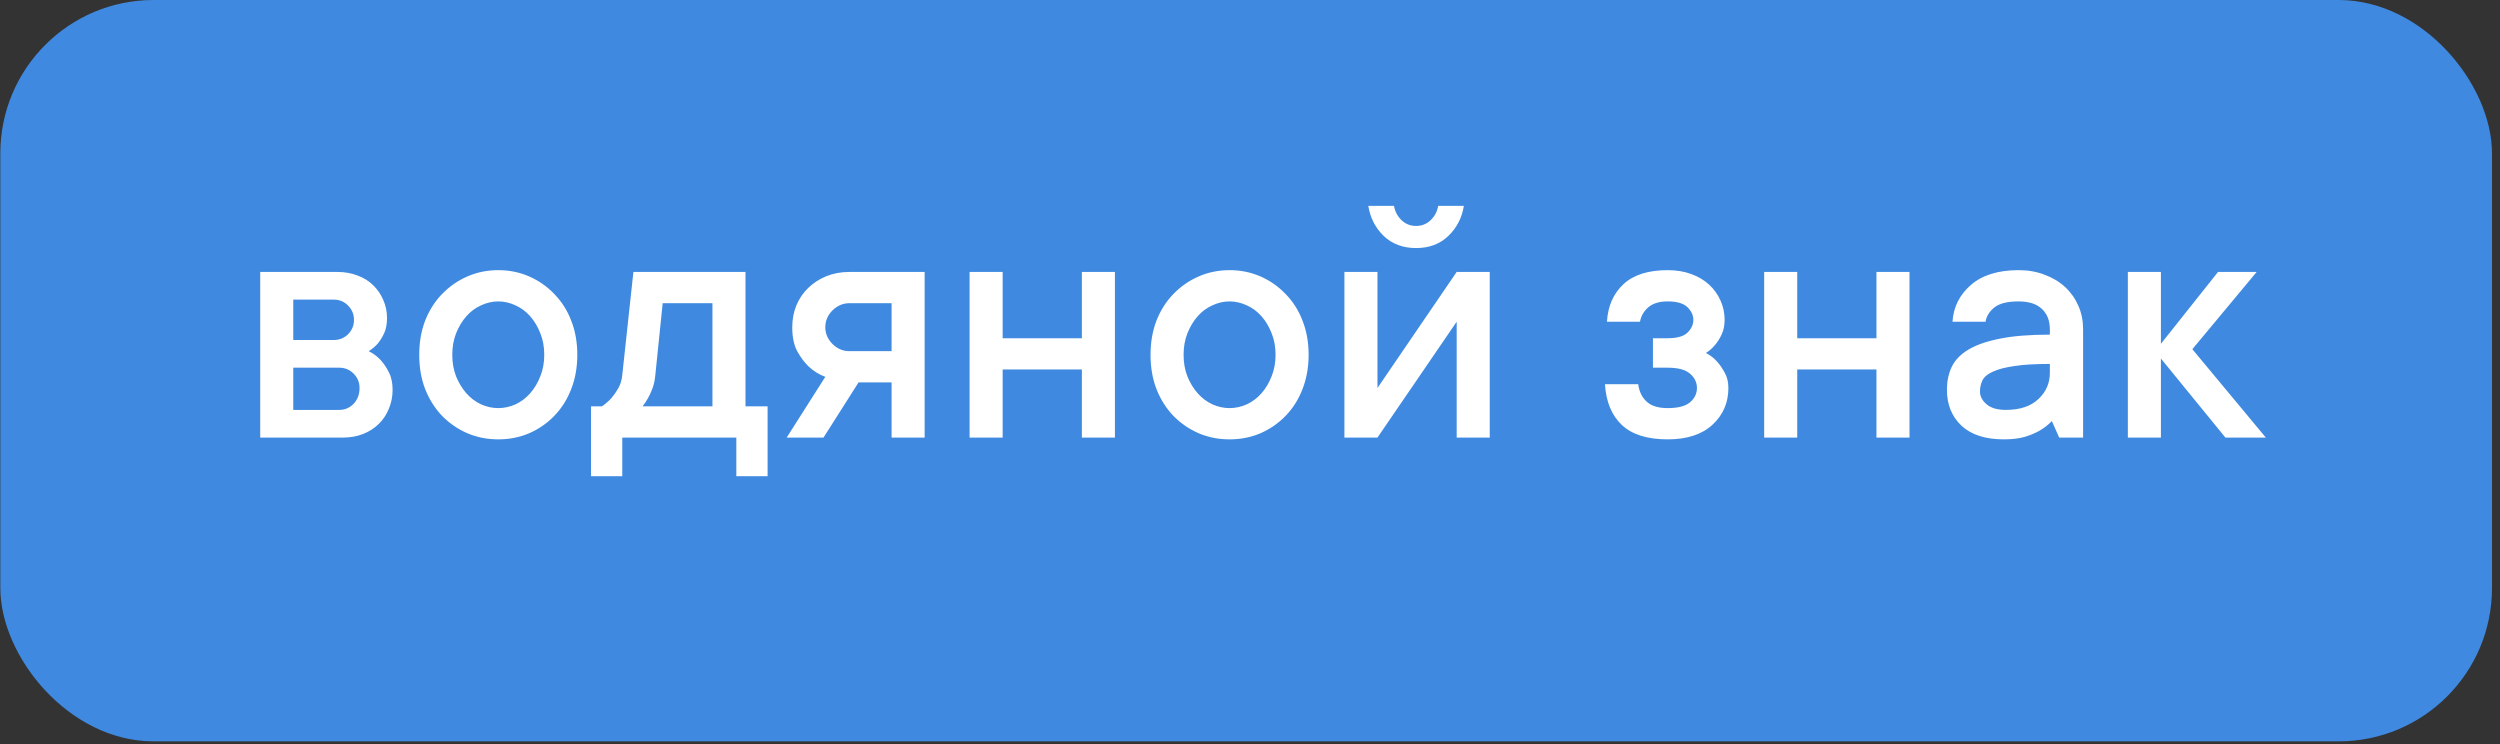 <svg width="299" height="89" viewBox="0 0 299 89" fill="none" xmlns="http://www.w3.org/2000/svg">
<rect x="0" y="0" width="299" height="89" fill="#333333" stroke="none"/>
<rect x="0.041" width="298" height="88.667" rx="18.333" fill="#3F8AE0"/>
<path d="M44.097 41.999C44.627 42.257 45.1 42.608 45.515 43.052C45.873 43.439 46.203 43.926 46.503 44.513C46.804 45.086 46.955 45.788 46.955 46.619C46.955 47.435 46.804 48.194 46.503 48.896C46.217 49.598 45.816 50.199 45.3 50.701C44.799 51.202 44.176 51.603 43.431 51.904C42.701 52.19 41.899 52.334 41.025 52.334H31.121V32.525H40.359C41.233 32.525 42.035 32.668 42.765 32.955C43.51 33.227 44.133 33.613 44.634 34.115C45.15 34.616 45.551 35.203 45.837 35.877C46.138 36.55 46.288 37.266 46.288 38.025C46.288 38.755 46.174 39.364 45.945 39.851C45.716 40.338 45.465 40.746 45.193 41.076C44.878 41.434 44.513 41.742 44.097 41.999ZM35.074 35.834V40.667H39.908C40.581 40.667 41.154 40.438 41.626 39.98C42.099 39.507 42.335 38.934 42.335 38.261C42.335 37.588 42.099 37.015 41.626 36.542C41.168 36.07 40.595 35.834 39.908 35.834H35.074ZM40.574 49.025C41.247 49.025 41.82 48.781 42.292 48.294C42.765 47.793 43.001 47.163 43.001 46.404C43.001 45.731 42.765 45.158 42.292 44.685C41.82 44.212 41.247 43.976 40.574 43.976H35.074V49.025H40.574ZM65.093 42.429C65.093 41.484 64.936 40.624 64.62 39.851C64.32 39.078 63.919 38.404 63.417 37.831C62.916 37.259 62.329 36.822 61.656 36.521C60.982 36.206 60.295 36.048 59.593 36.048C58.891 36.048 58.204 36.206 57.531 36.521C56.857 36.822 56.27 37.259 55.769 37.831C55.268 38.404 54.859 39.085 54.544 39.873C54.243 40.646 54.093 41.498 54.093 42.429C54.093 43.374 54.243 44.234 54.544 45.007C54.859 45.781 55.268 46.454 55.769 47.027C56.27 47.6 56.857 48.044 57.531 48.359C58.204 48.66 58.891 48.81 59.593 48.81C60.295 48.81 60.982 48.66 61.656 48.359C62.329 48.044 62.916 47.6 63.417 47.027C63.919 46.454 64.32 45.781 64.62 45.007C64.936 44.234 65.093 43.374 65.093 42.429ZM69.046 42.429C69.046 43.919 68.803 45.287 68.316 46.533C67.843 47.764 67.17 48.831 66.296 49.734C65.437 50.622 64.434 51.317 63.288 51.818C62.143 52.305 60.911 52.548 59.593 52.548C58.275 52.548 57.044 52.305 55.898 51.818C54.752 51.317 53.742 50.622 52.868 49.734C52.009 48.831 51.336 47.764 50.849 46.533C50.376 45.301 50.14 43.933 50.14 42.429C50.14 40.94 50.376 39.579 50.849 38.347C51.336 37.115 52.009 36.056 52.868 35.167C53.742 34.265 54.752 33.563 55.898 33.062C57.044 32.561 58.275 32.31 59.593 32.31C60.911 32.31 62.143 32.561 63.288 33.062C64.434 33.563 65.437 34.265 66.296 35.167C67.17 36.056 67.843 37.115 68.316 38.347C68.803 39.579 69.046 40.94 69.046 42.429ZM91.804 48.595V56.953H88.066V52.334H74.423V56.953H70.685V48.595H71.995C72.411 48.309 72.783 47.986 73.112 47.628C73.399 47.299 73.671 46.912 73.929 46.468C74.201 46.01 74.366 45.473 74.423 44.857L75.755 32.525H89.161V48.595H91.804ZM78.376 44.857C78.319 45.473 78.204 46.01 78.032 46.468C77.861 46.912 77.681 47.299 77.495 47.628C77.295 47.986 77.08 48.309 76.851 48.595H85.208V36.263H79.257L78.376 44.857ZM110.587 32.525V52.334H106.634V45.738H102.681L98.491 52.334H94.087L98.706 45.072C97.947 44.785 97.288 44.377 96.73 43.847C96.228 43.374 95.77 42.766 95.355 42.021C94.954 41.276 94.753 40.317 94.753 39.142C94.753 38.197 94.918 37.323 95.247 36.521C95.591 35.705 96.064 35.01 96.665 34.437C97.267 33.85 97.983 33.384 98.814 33.041C99.659 32.697 100.582 32.525 101.585 32.525H110.587ZM101.585 36.263C100.826 36.263 100.153 36.55 99.566 37.123C98.993 37.696 98.706 38.369 98.706 39.142C98.706 39.901 98.993 40.567 99.566 41.14C100.138 41.713 100.812 41.999 101.585 41.999H106.634V36.263H101.585ZM133.345 32.525V52.334H129.392V44.191H119.917V52.334H115.964V32.525H119.917V40.453H129.392V32.525H133.345ZM152.557 42.429C152.557 41.484 152.4 40.624 152.085 39.851C151.784 39.078 151.383 38.404 150.882 37.831C150.38 37.259 149.793 36.822 149.12 36.521C148.447 36.206 147.759 36.048 147.057 36.048C146.356 36.048 145.668 36.206 144.995 36.521C144.322 36.822 143.735 37.259 143.233 37.831C142.732 38.404 142.324 39.085 142.009 39.873C141.708 40.646 141.557 41.498 141.557 42.429C141.557 43.374 141.708 44.234 142.009 45.007C142.324 45.781 142.732 46.454 143.233 47.027C143.735 47.6 144.322 48.044 144.995 48.359C145.668 48.66 146.356 48.81 147.057 48.81C147.759 48.81 148.447 48.66 149.12 48.359C149.793 48.044 150.38 47.6 150.882 47.027C151.383 46.454 151.784 45.781 152.085 45.007C152.4 44.234 152.557 43.374 152.557 42.429ZM156.511 42.429C156.511 43.919 156.267 45.287 155.78 46.533C155.307 47.764 154.634 48.831 153.761 49.734C152.901 50.622 151.899 51.317 150.753 51.818C149.607 52.305 148.375 52.548 147.057 52.548C145.74 52.548 144.508 52.305 143.362 51.818C142.216 51.317 141.207 50.622 140.333 49.734C139.473 48.831 138.8 47.764 138.313 46.533C137.841 45.301 137.604 43.933 137.604 42.429C137.604 40.94 137.841 39.579 138.313 38.347C138.8 37.115 139.473 36.056 140.333 35.167C141.207 34.265 142.216 33.563 143.362 33.062C144.508 32.561 145.74 32.31 147.057 32.31C148.375 32.31 149.607 32.561 150.753 33.062C151.899 33.563 152.901 34.265 153.761 35.167C154.634 36.056 155.307 37.115 155.78 38.347C156.267 39.579 156.511 40.94 156.511 42.429ZM178.173 32.525V52.334H174.219V38.476L164.745 52.334H160.792V32.525H164.745V46.404L174.219 32.525H178.173ZM169.364 29.668C167.803 29.668 166.514 29.188 165.497 28.228C164.494 27.254 163.878 26.051 163.649 24.619H166.721C166.836 25.292 167.137 25.865 167.624 26.337C168.111 26.796 168.691 27.025 169.364 27.025C170.037 27.025 170.617 26.796 171.104 26.337C171.591 25.865 171.892 25.292 172.007 24.619H175.079C174.85 26.051 174.227 27.254 173.21 28.228C172.207 29.188 170.925 29.668 169.364 29.668ZM204.03 42.214C204.531 42.472 204.968 42.809 205.34 43.224C205.67 43.582 205.978 44.026 206.264 44.556C206.565 45.072 206.715 45.688 206.715 46.404C206.715 48.166 206.078 49.634 204.803 50.808C203.543 51.968 201.76 52.548 199.454 52.548C197.019 52.548 195.192 51.975 193.975 50.83C192.758 49.684 192.084 48.058 191.955 45.953H195.93C196.045 46.826 196.381 47.521 196.94 48.037C197.498 48.552 198.336 48.81 199.454 48.81C200.685 48.81 201.573 48.581 202.118 48.123C202.676 47.65 202.955 47.077 202.955 46.404C202.955 45.731 202.676 45.158 202.118 44.685C201.573 44.212 200.685 43.976 199.454 43.976H197.692V40.453H199.454C200.571 40.453 201.358 40.231 201.817 39.787C202.289 39.328 202.526 38.82 202.526 38.261C202.526 37.703 202.289 37.194 201.817 36.736C201.344 36.278 200.556 36.048 199.454 36.048C198.451 36.048 197.677 36.285 197.133 36.757C196.589 37.23 196.26 37.803 196.145 38.476H192.192C192.306 36.6 192.965 35.103 194.168 33.986C195.371 32.869 197.133 32.31 199.454 32.31C200.513 32.31 201.459 32.468 202.289 32.783C203.12 33.084 203.829 33.506 204.416 34.05C205.004 34.595 205.455 35.225 205.77 35.941C206.099 36.657 206.264 37.431 206.264 38.261C206.264 38.934 206.142 39.522 205.899 40.023C205.67 40.51 205.412 40.918 205.125 41.248C204.81 41.634 204.445 41.956 204.03 42.214ZM228.377 32.525V52.334H224.424V44.191H214.949V52.334H210.996V32.525H214.949V40.453H224.424V32.525H228.377ZM241.424 32.31C242.57 32.31 243.615 32.496 244.561 32.869C245.52 33.227 246.337 33.721 247.01 34.351C247.683 34.981 248.206 35.726 248.578 36.585C248.951 37.431 249.137 38.354 249.137 39.357V52.334H246.279L245.399 50.357C245.012 50.772 244.554 51.138 244.024 51.453C243.551 51.739 242.957 51.997 242.24 52.226C241.524 52.441 240.665 52.548 239.662 52.548C237.457 52.548 235.766 52.004 234.592 50.916C233.432 49.813 232.852 48.38 232.852 46.619C232.852 45.616 233.038 44.714 233.41 43.912C233.797 43.095 234.449 42.408 235.365 41.849C236.296 41.276 237.55 40.832 239.125 40.517C240.715 40.188 242.727 40.023 245.162 40.023V39.357C245.162 38.354 244.847 37.552 244.217 36.951C243.587 36.349 242.656 36.048 241.424 36.048C240.106 36.048 239.147 36.285 238.545 36.757C237.943 37.23 237.585 37.803 237.471 38.476H233.518C233.632 36.714 234.37 35.246 235.731 34.072C237.091 32.897 238.989 32.31 241.424 32.31ZM239.899 49.025C241.574 49.025 242.871 48.595 243.787 47.736C244.704 46.877 245.162 45.831 245.162 44.599V43.525C243.401 43.525 241.975 43.611 240.887 43.783C239.813 43.94 238.968 44.162 238.352 44.449C237.736 44.721 237.32 45.065 237.106 45.48C236.905 45.881 236.805 46.332 236.805 46.834C236.805 47.392 237.07 47.901 237.6 48.359C238.13 48.803 238.896 49.025 239.899 49.025ZM266.158 52.334L258.445 42.88V52.334H254.492V32.525H258.445V41.119L265.277 32.525H269.896L262.205 41.763L270.992 52.334H266.158Z" fill="white"/>
</svg>
